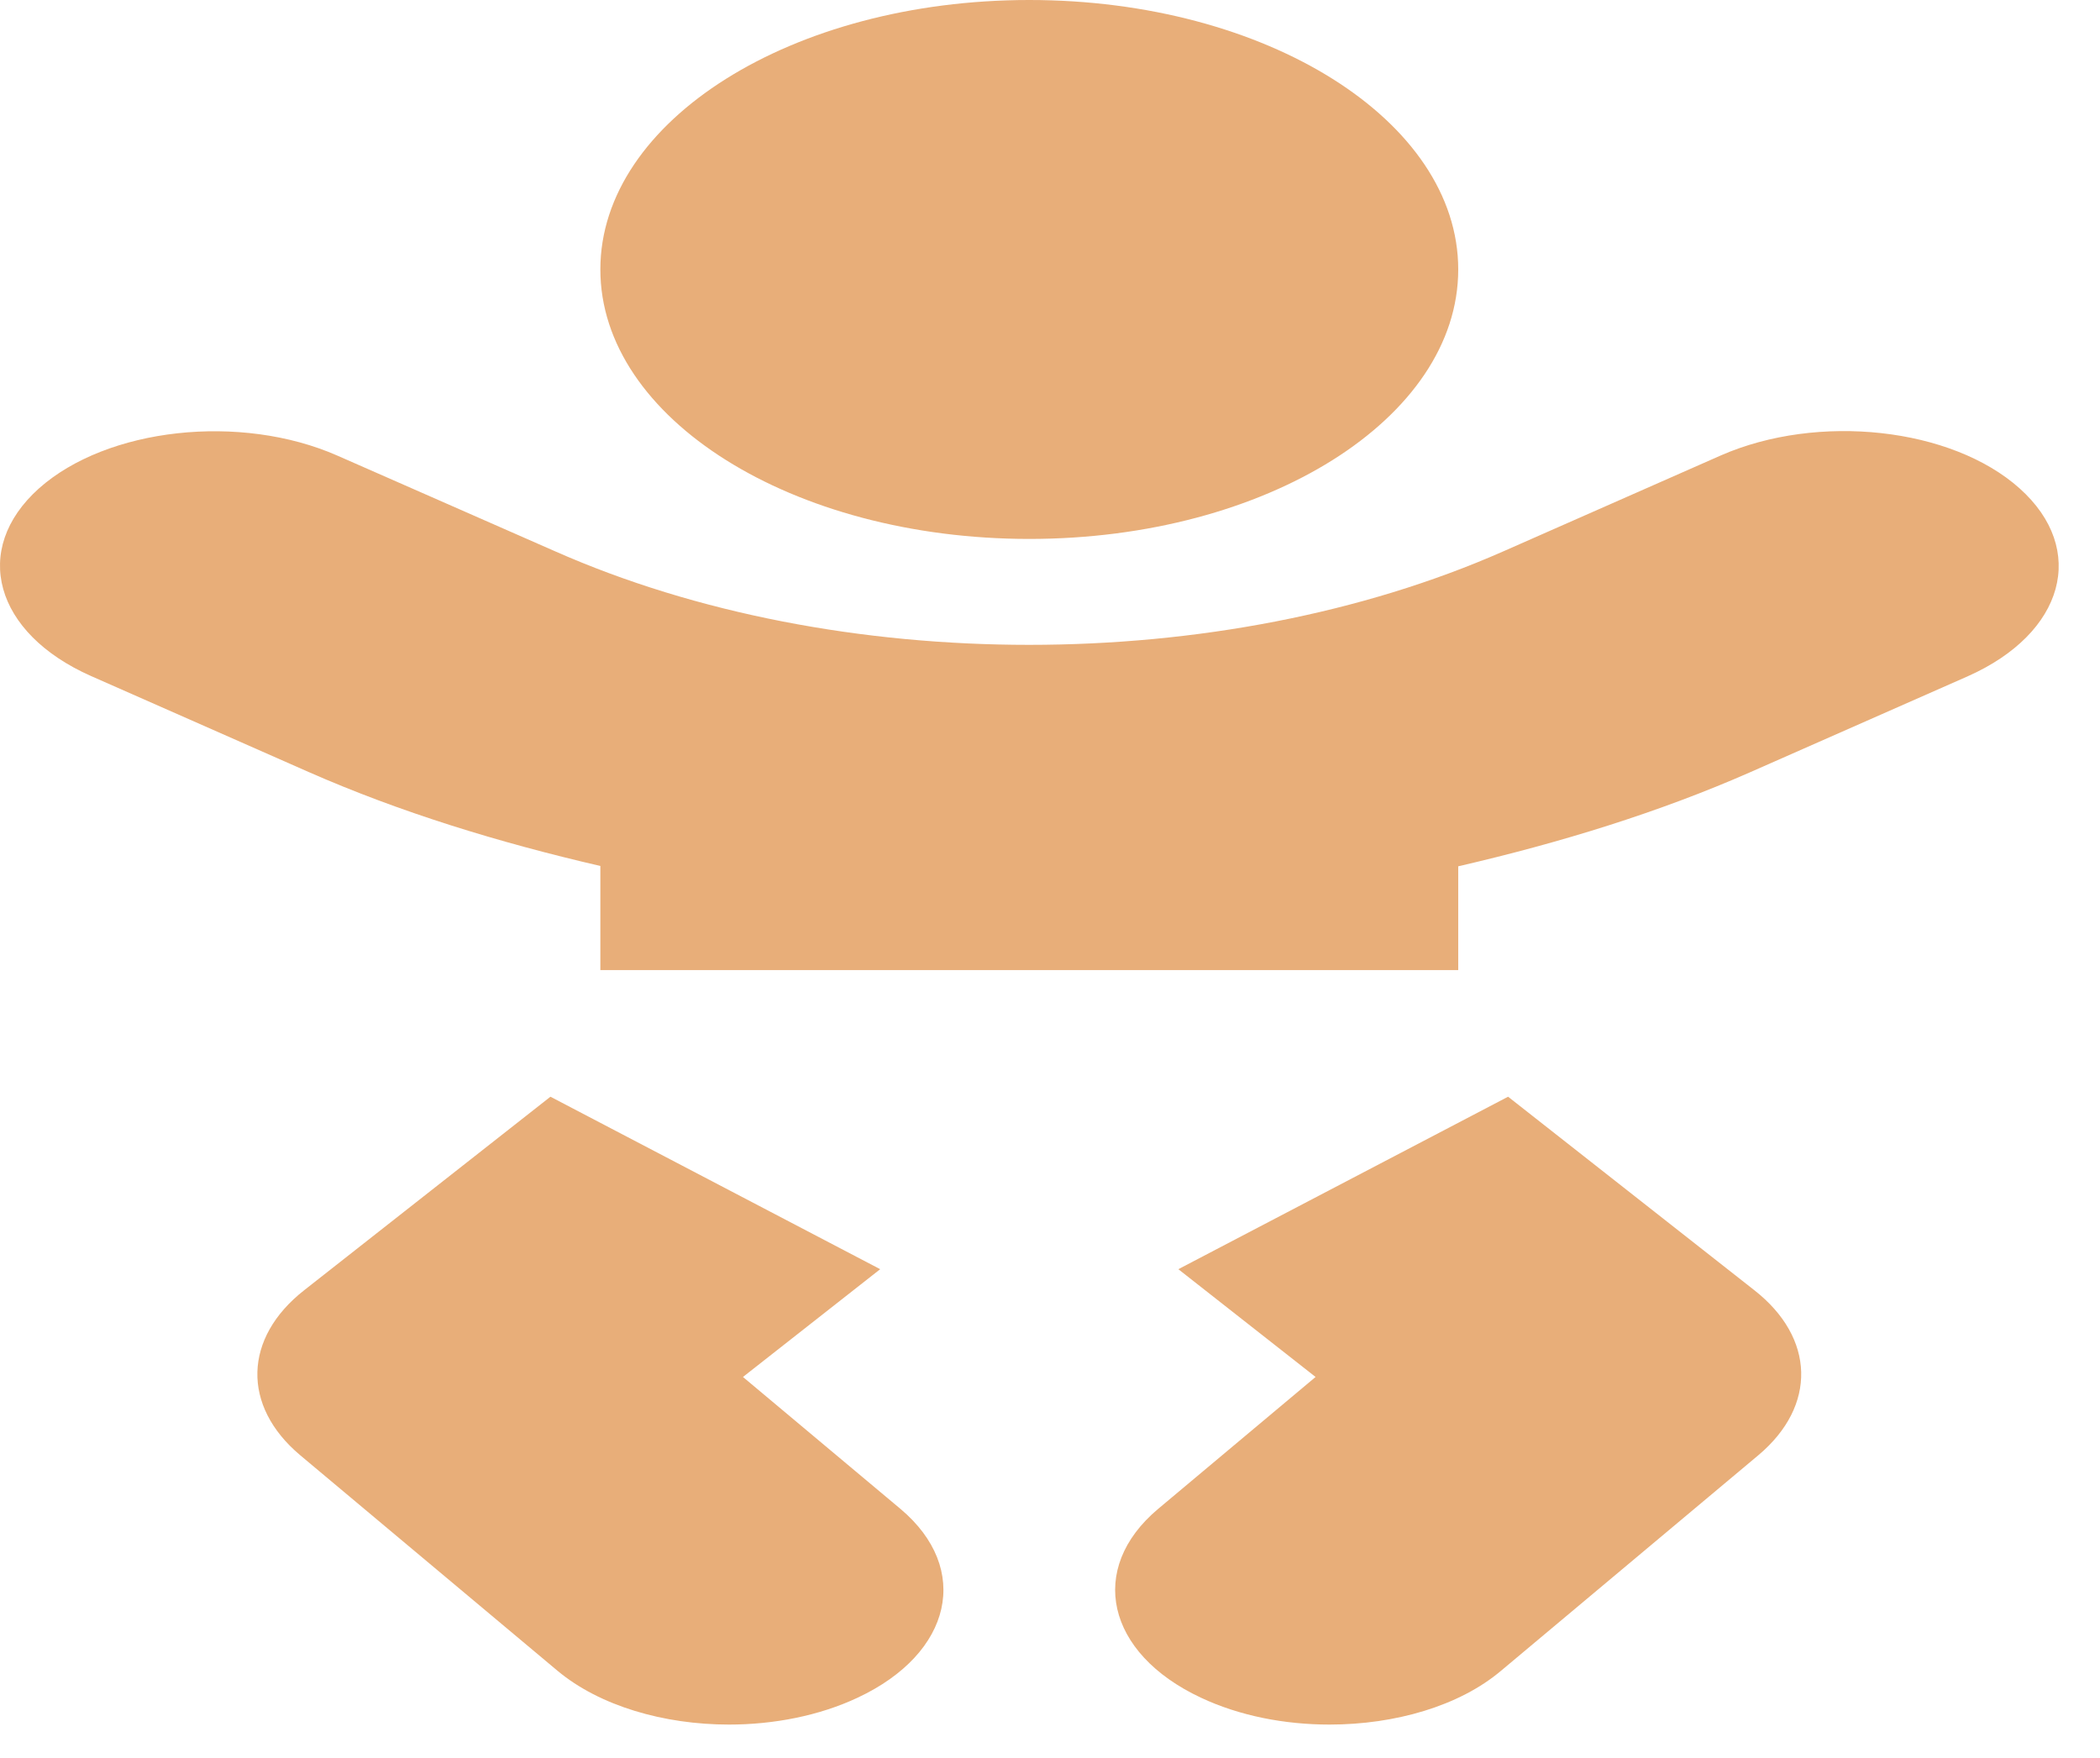 <svg width="43" height="36" viewBox="0 0 43 36" fill="none" xmlns="http://www.w3.org/2000/svg">
<path d="M21.076 11.036C25.928 11.036 29.859 8.567 29.859 5.518C29.859 2.469 25.928 0 21.076 0C16.223 0 12.293 2.469 12.293 5.518C12.293 8.567 16.223 11.036 21.076 11.036ZM15.213 28.197L18.023 25.99L11.271 22.458L6.232 26.418C4.981 27.397 4.948 28.79 6.144 29.797L11.414 34.212C12.281 34.936 13.599 35.315 14.927 35.315C15.839 35.315 16.772 35.136 17.562 34.764C19.506 33.853 19.89 32.122 18.441 30.901L15.213 28.197ZM30.88 22.458L24.128 25.99L26.938 28.197L23.711 30.901C22.261 32.122 22.646 33.853 24.589 34.764C25.379 35.136 26.302 35.315 27.224 35.315C28.563 35.315 29.881 34.936 30.737 34.212L36.007 29.797C37.204 28.79 37.171 27.397 35.919 26.418L30.88 22.458ZM41.354 10.001C39.959 8.753 37.226 8.456 35.239 9.325L30.781 11.291C24.995 13.843 17.145 13.843 11.37 11.291L6.913 9.332C4.926 8.456 2.192 8.76 0.798 10.001C-0.597 11.25 -0.114 12.967 1.863 13.843L6.32 15.809C8.186 16.63 10.207 17.251 12.293 17.733V19.865H29.859V17.74C31.945 17.258 33.965 16.637 35.831 15.816L40.289 13.85C42.276 12.967 42.748 11.25 41.354 10.001Z" fill="#E8AE79"/>
</svg>
